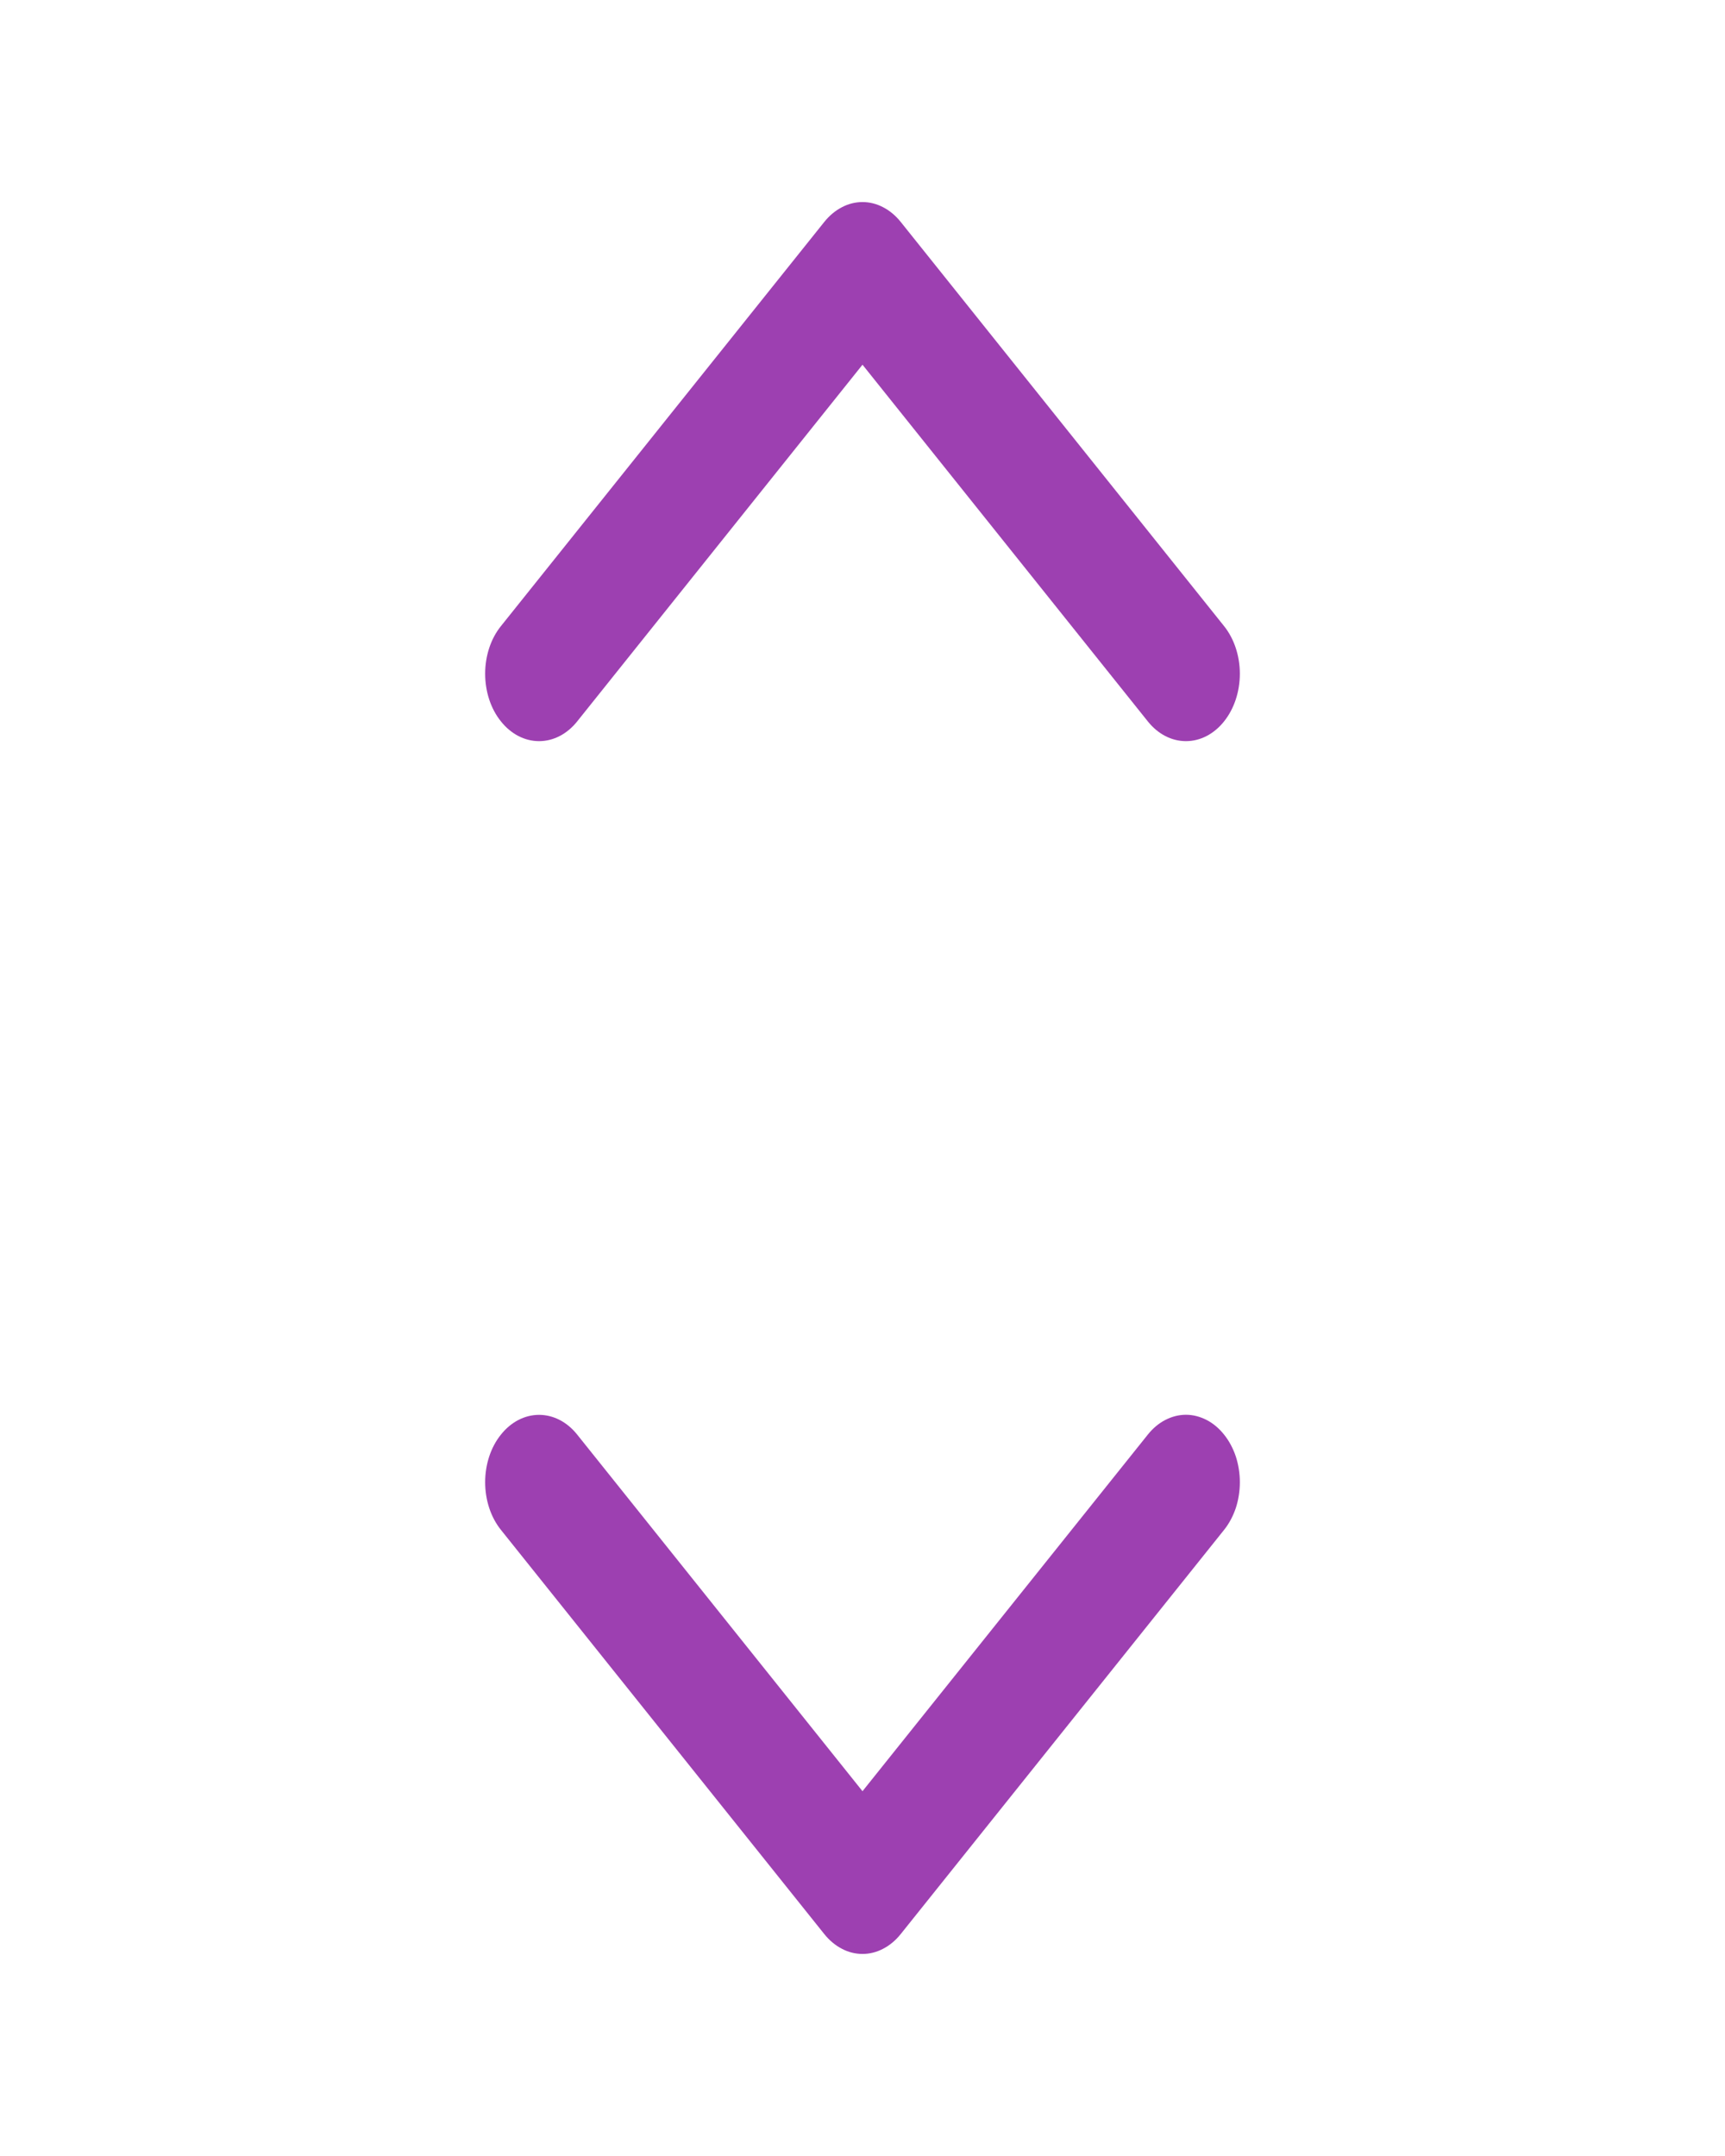 <svg width="20" height="25" viewBox="0 0 20 25" fill="none" xmlns="http://www.w3.org/2000/svg">
<g id="ph:caret-up-down">
<path id="Vector" d="M14.192 16.635C14.25 16.707 14.296 16.793 14.328 16.888C14.359 16.983 14.375 17.085 14.375 17.187C14.375 17.29 14.359 17.392 14.328 17.487C14.296 17.581 14.25 17.668 14.192 17.74L10.442 22.428C10.384 22.5 10.315 22.558 10.239 22.597C10.163 22.637 10.082 22.657 10 22.657C9.918 22.657 9.836 22.637 9.761 22.597C9.685 22.558 9.616 22.5 9.558 22.428L5.808 17.74C5.69 17.593 5.625 17.395 5.625 17.187C5.625 16.98 5.69 16.781 5.808 16.635C5.925 16.488 6.084 16.406 6.25 16.406C6.416 16.406 6.575 16.488 6.692 16.635L10 20.77L13.308 16.635C13.366 16.562 13.435 16.504 13.511 16.465C13.586 16.426 13.668 16.405 13.75 16.405C13.832 16.405 13.913 16.426 13.989 16.465C14.065 16.504 14.134 16.562 14.192 16.635ZM6.692 8.365L10 4.229L13.308 8.365C13.425 8.512 13.584 8.594 13.75 8.594C13.916 8.594 14.075 8.512 14.192 8.365C14.309 8.219 14.375 8.02 14.375 7.812C14.375 7.605 14.309 7.406 14.192 7.26L10.442 2.572C10.384 2.5 10.315 2.442 10.239 2.403C10.163 2.363 10.082 2.343 10 2.343C9.918 2.343 9.836 2.363 9.761 2.403C9.685 2.442 9.616 2.5 9.558 2.572L5.808 7.26C5.69 7.406 5.625 7.605 5.625 7.812C5.625 8.02 5.69 8.219 5.808 8.365C5.925 8.512 6.084 8.594 6.25 8.594C6.416 8.594 6.575 8.512 6.692 8.365Z" fill="#9D40B1"/>
</g>
</svg>

